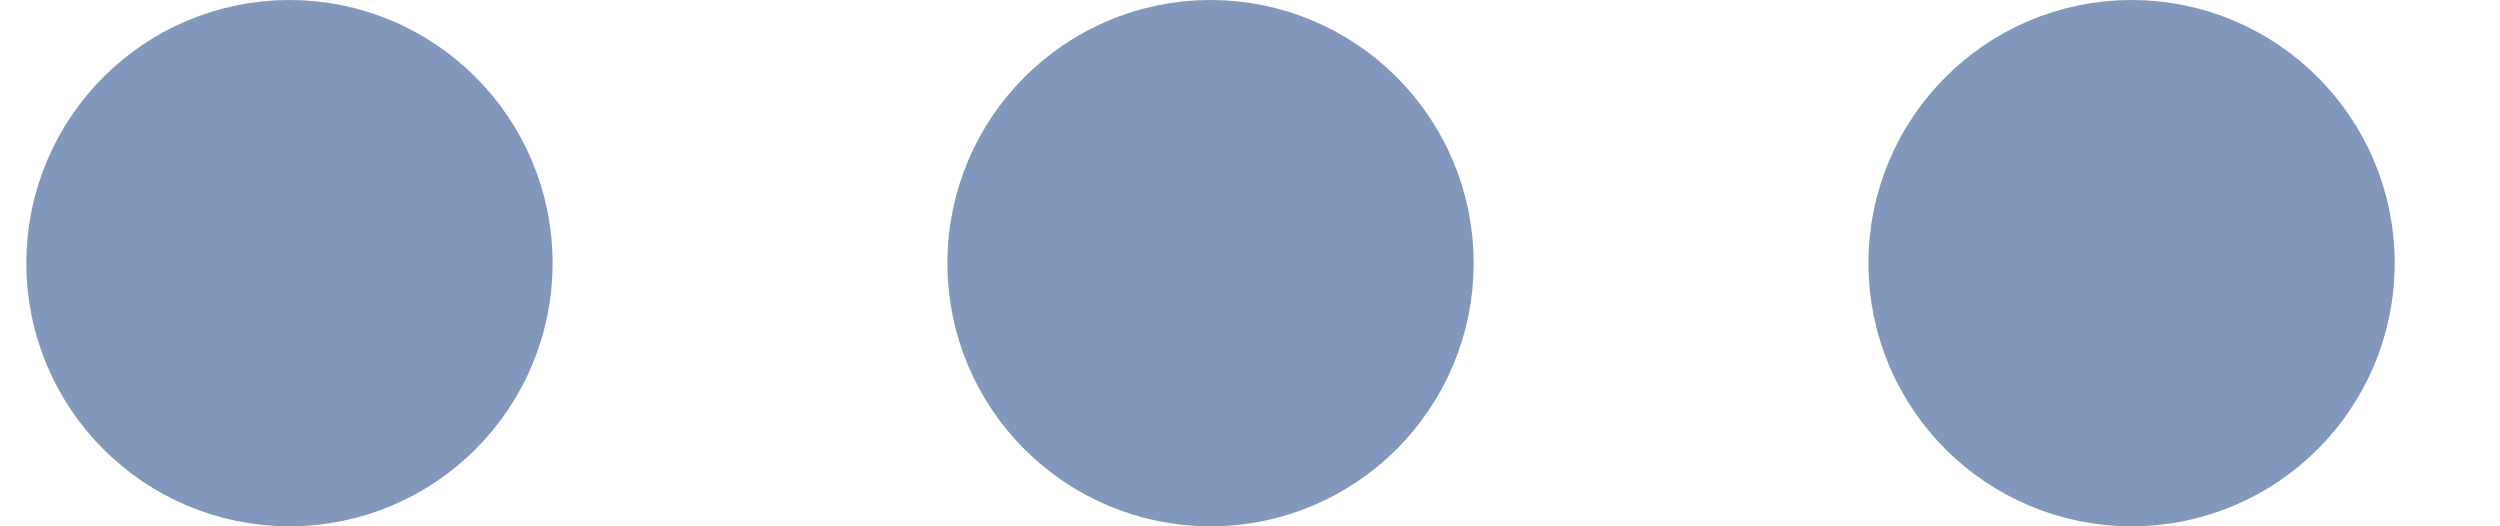 <svg width="19" height="4" viewBox="0 0 19 4" fill="none" xmlns="http://www.w3.org/2000/svg">
<path d="M2.2 3C2.752 3 3.2 2.552 3.2 2C3.2 1.448 2.752 1 2.2 1C1.648 1 1.2 1.448 1.2 2C1.2 2.552 1.648 3 2.2 3Z" stroke="#8197BB" stroke-width="2" stroke-linecap="round" stroke-linejoin="round"/>
<path d="M9.2 3C9.752 3 10.2 2.552 10.2 2C10.2 1.448 9.752 1 9.2 1C8.648 1 8.2 1.448 8.2 2C8.2 2.552 8.648 3 9.2 3Z" stroke="#8197BB" stroke-width="2" stroke-linecap="round" stroke-linejoin="round"/>
<path d="M16.2 3C16.752 3 17.2 2.552 17.2 2C17.2 1.448 16.752 1 16.2 1C15.648 1 15.2 1.448 15.2 2C15.2 2.552 15.648 3 16.2 3Z" stroke="#8197BB" stroke-width="2" stroke-linecap="round" stroke-linejoin="round"/>
</svg>
